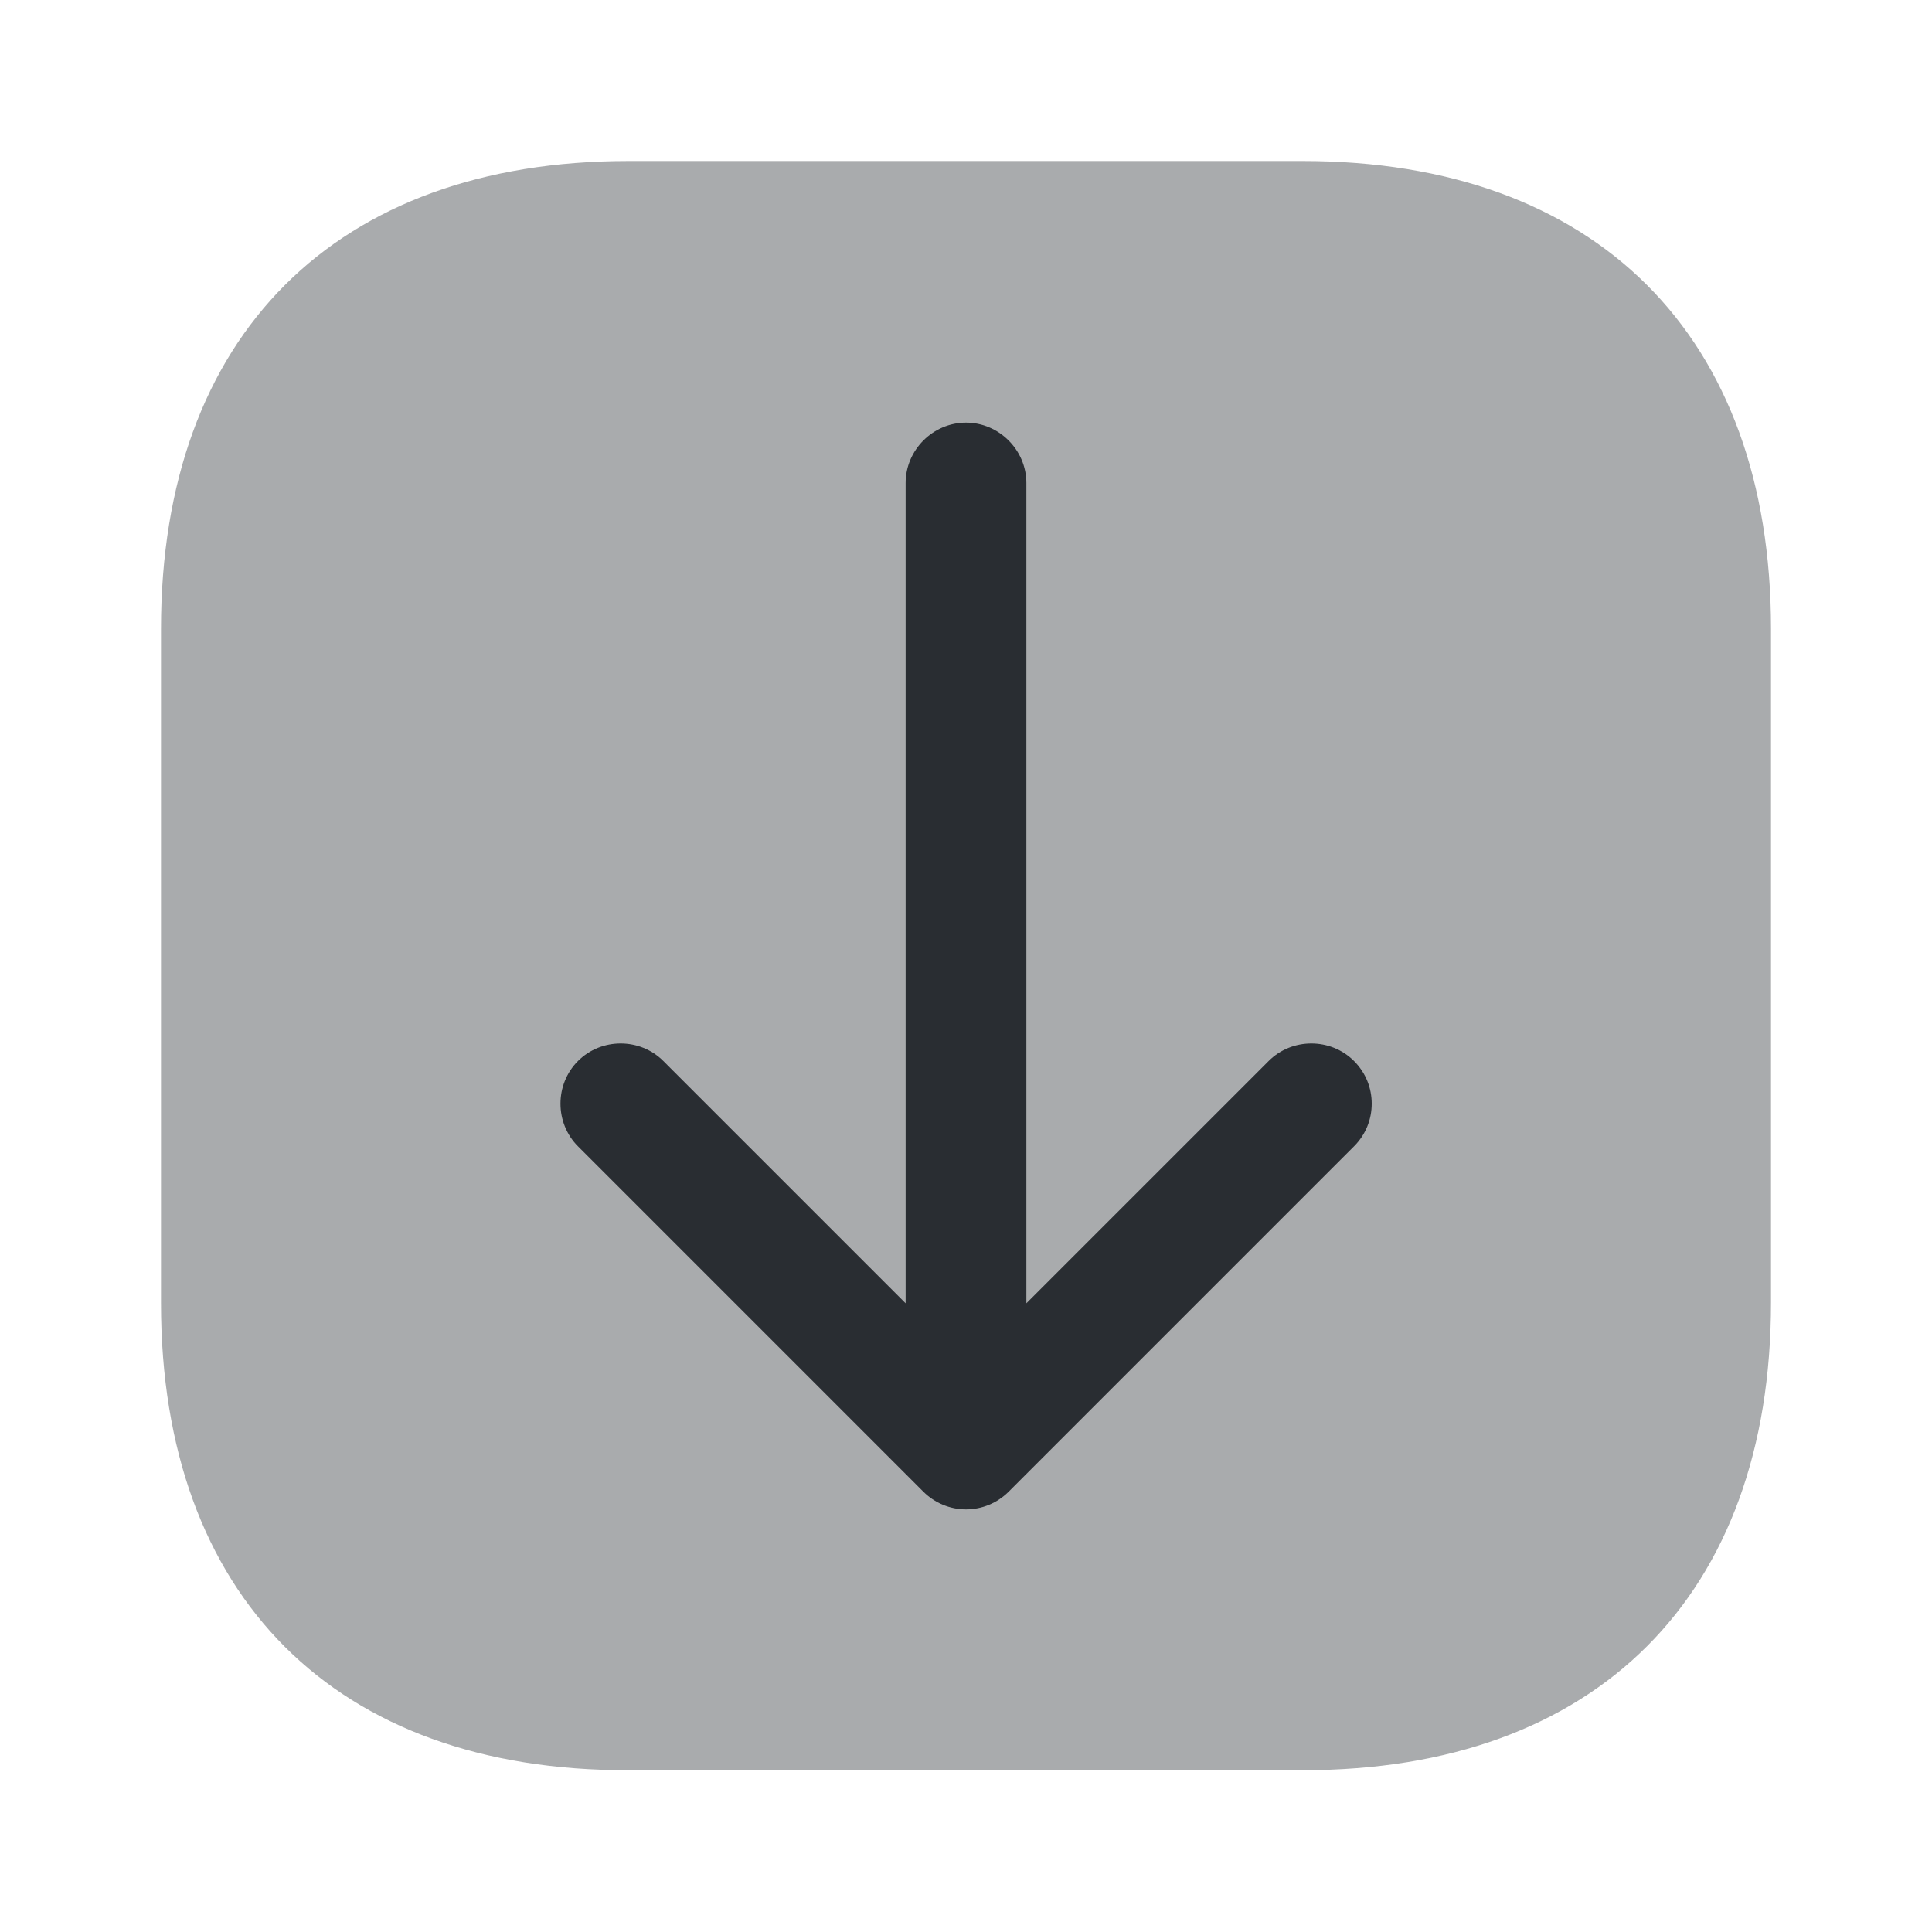 <svg xmlns="http://www.w3.org/2000/svg" width="24" height="24" viewBox="0 0 24 24">
  <defs/>
  <path fill="#292D32" opacity="0.4" d="M2,16.19 L2,7.81 C2,4.17 4.17,2 7.81,2 L16.18,2 C19.83,2 22,4.17 22,7.81 L22,16.18 C22,19.82 19.83,21.99 16.19,21.99 L7.81,21.99 C4.17,22 2,19.83 2,16.19 Z"/>
  <path fill="#292D32" d="M11.47,18.53 L7.18,14.24 C6.89,13.95 6.89,13.47 7.18,13.18 C7.47,12.89 7.95,12.89 8.24,13.18 L11.25,16.19 L11.25,6 C11.25,5.59 11.59,5.25 12,5.25 C12.41,5.25 12.75,5.59 12.75,6 L12.75,16.19 L15.76,13.18 C16.05,12.89 16.53,12.89 16.82,13.18 C16.97,13.33 17.04,13.52 17.04,13.71 C17.04,13.9 16.97,14.09 16.82,14.24 L12.53,18.53 C12.39,18.67 12.2,18.75 12,18.75 C11.8,18.75 11.61,18.67 11.47,18.53 Z"/>
</svg>


